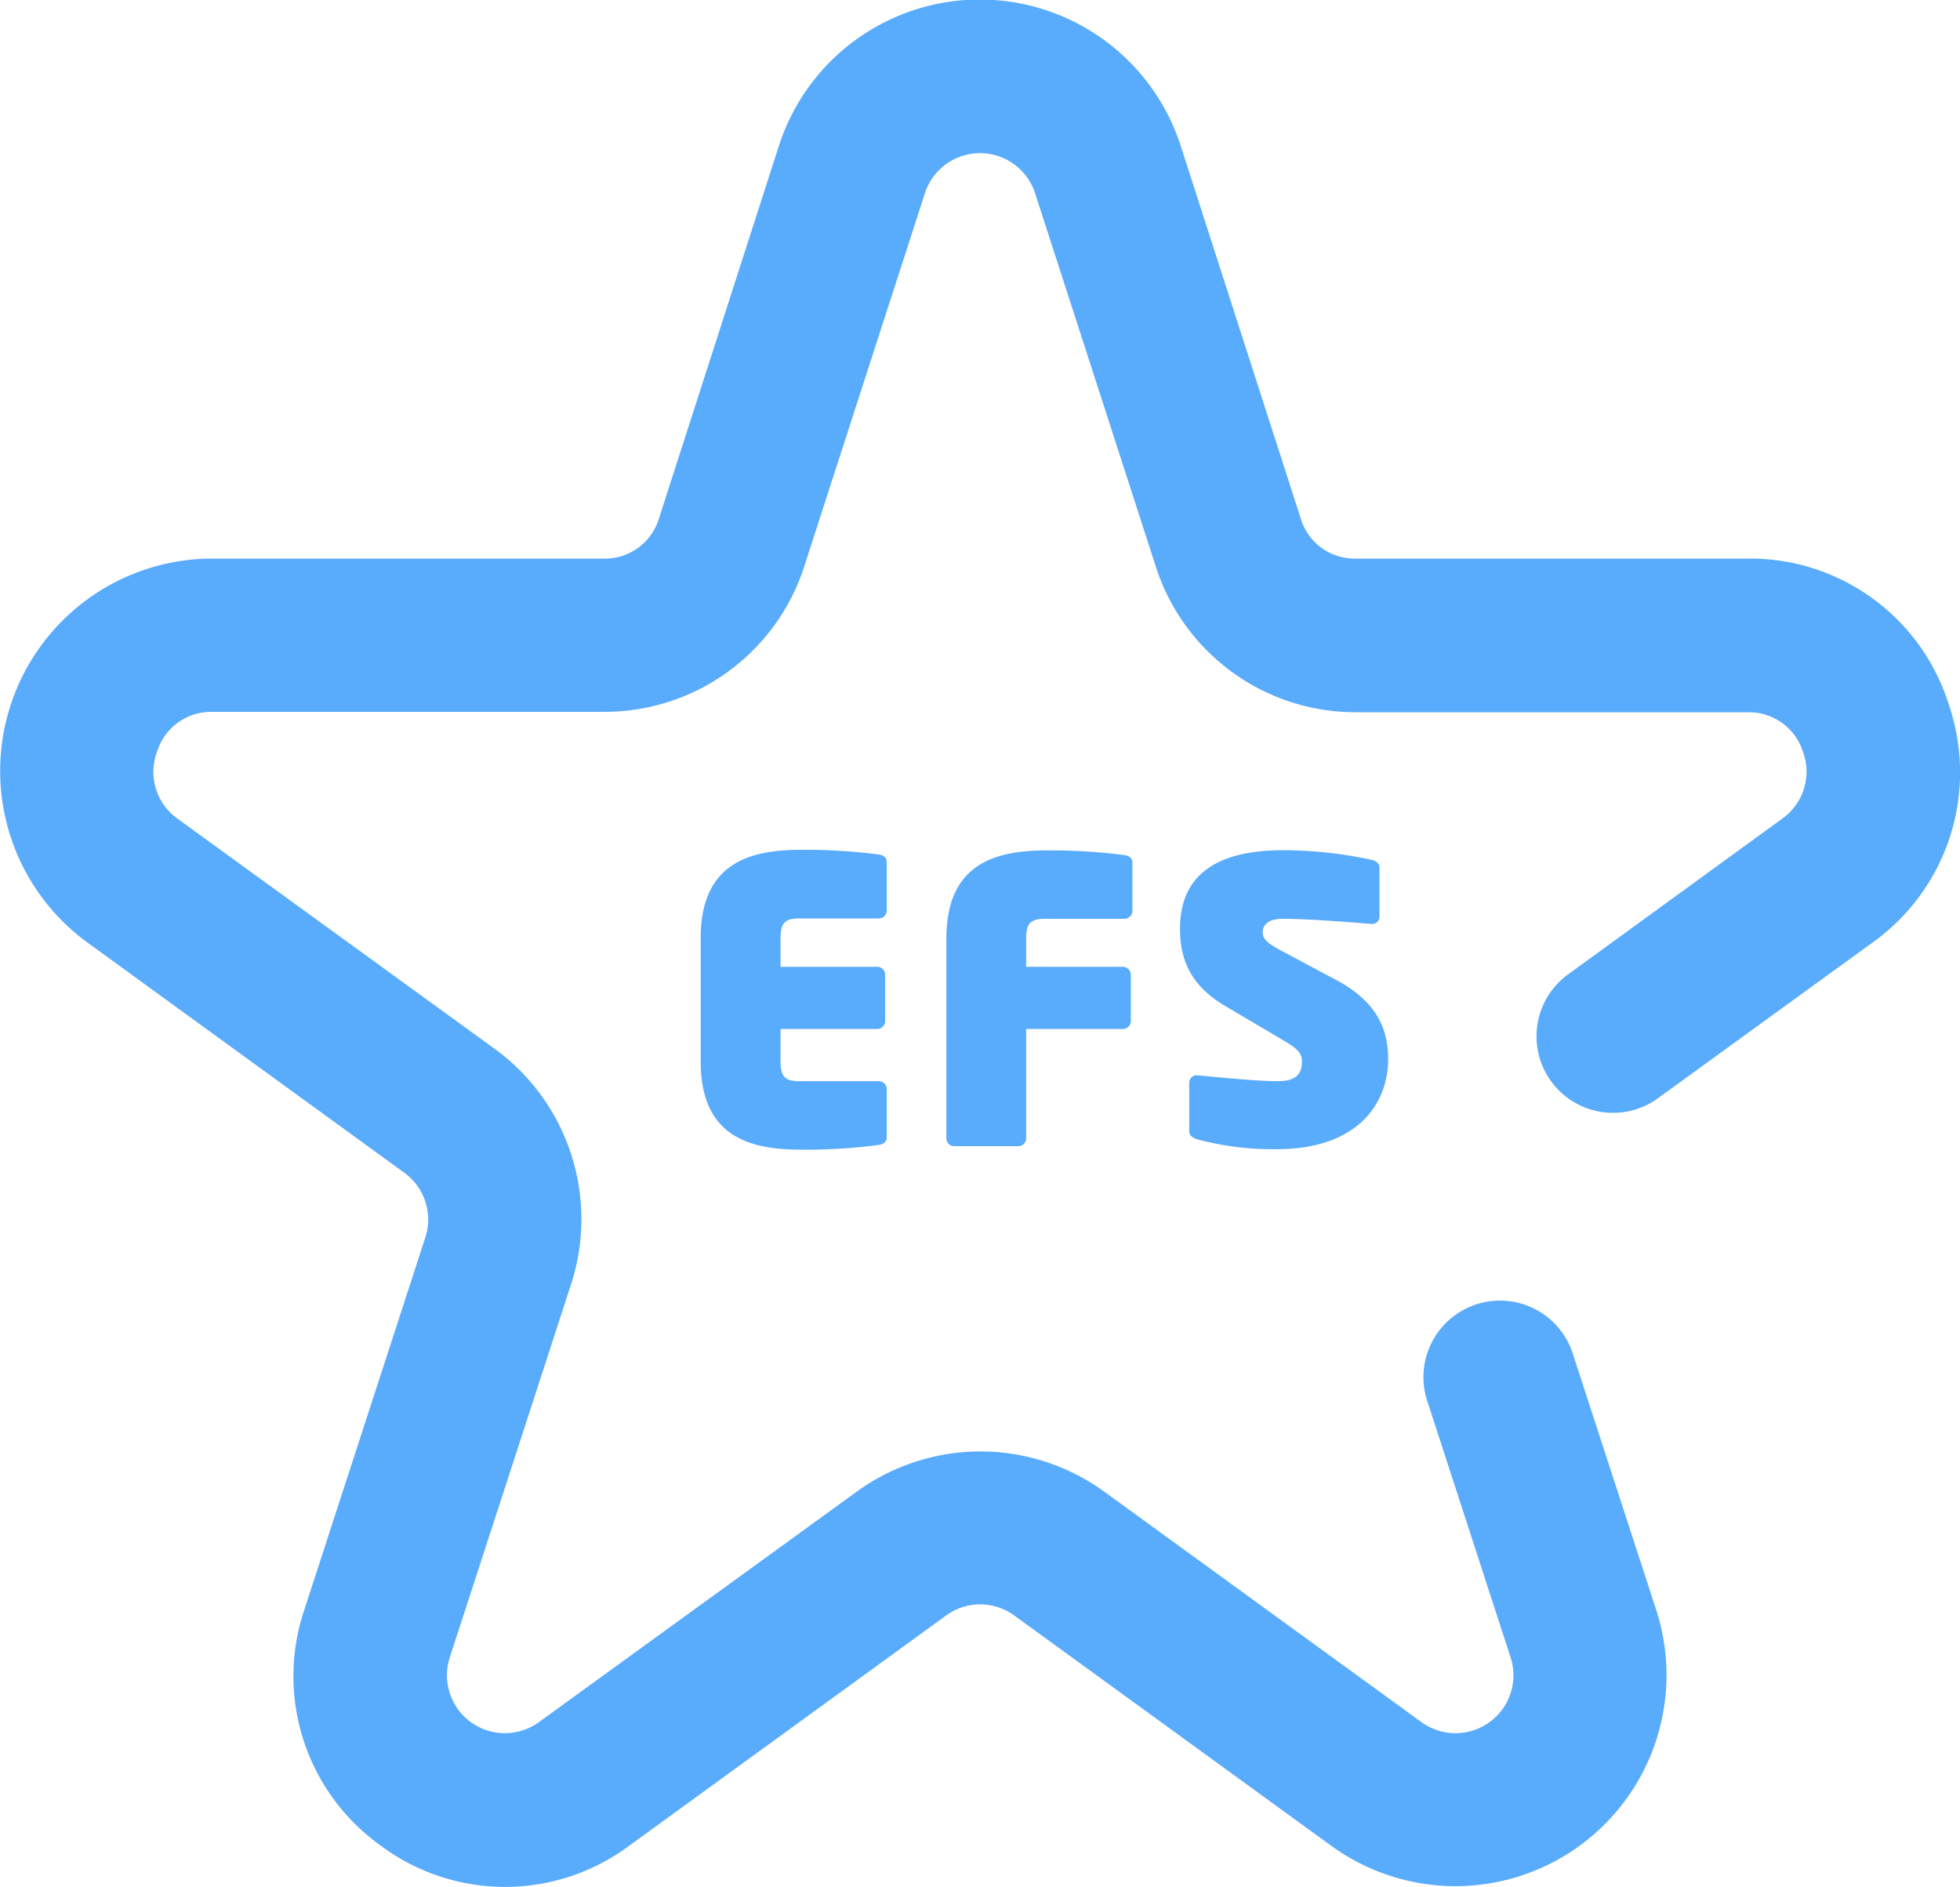<svg xmlns="http://www.w3.org/2000/svg" viewBox="0 0 200 192.56"><defs><style>.cls-1{fill:#59abfc;}</style></defs><title>Asset 28</title><g id="Layer_2" data-name="Layer 2"><g id="Layer_12" data-name="Layer 12"><path class="cls-1" d="M198.89,72A21.25,21.25,0,0,0,178.42,57h-40a5.73,5.73,0,0,1-5.62-3.87L120.48,14.88a21.54,21.54,0,0,0-41,0L67.17,53.13A5.75,5.75,0,0,1,61.54,57h-40A21.67,21.67,0,0,0,8.92,96.18l32.33,23.49a5.89,5.89,0,0,1,2.15,6.61l-12.35,38a21.23,21.23,0,0,0,7.83,24.08,21.21,21.21,0,0,0,25.31,0l32.33-23.49a5.9,5.9,0,0,1,7,0l32.33,23.49A21.54,21.54,0,0,0,169,164.29l-8.46-26a7.81,7.81,0,1,0-14.85,4.83l8.45,26a5.91,5.91,0,0,1-9.1,6.61l-32.33-23.49a21.49,21.49,0,0,0-25.32,0L55,175.73a5.91,5.91,0,0,1-9.1-6.61l12.35-38A21.49,21.49,0,0,0,50.44,107L18.11,83.54A5.85,5.85,0,0,1,16,76.79a5.78,5.78,0,0,1,5.61-4.15h40A21.4,21.4,0,0,0,82,58L94.38,19.71a5.91,5.91,0,0,1,11.24,0L118,58a21.4,21.4,0,0,0,20.49,14.68h40A5.79,5.79,0,0,1,184,76.79a5.86,5.86,0,0,1-2.14,6.75l-22,16A7.81,7.81,0,0,0,169,112.2l22.05-16A21.33,21.33,0,0,0,198.89,72Z"/><path class="cls-1" d="M81.57,93.72h8.11a.8.8,0,0,0,.8-.8V88c0-.48-.28-.72-.8-.8a58,58,0,0,0-7.91-.48c-5.13,0-10.27,1.24-10.27,9v12.6c0,7.78,5.14,9,10.27,9a56,56,0,0,0,7.91-.49c.52-.08.8-.32.8-.8v-4.89a.8.8,0,0,0-.8-.81H81.57c-1.44,0-1.92-.44-1.92-2V105h9.87a.8.8,0,0,0,.8-.81V99.46a.8.8,0,0,0-.8-.8H79.65V95.73C79.65,94.16,80.13,93.72,81.57,93.72Z"/><path class="cls-1" d="M106.64,93.76h8.1a.81.81,0,0,0,.81-.8v-4.9c0-.48-.29-.72-.81-.8a57.86,57.86,0,0,0-7.9-.48c-5.14,0-10.27,1.24-10.27,9v20.38a.8.8,0,0,0,.8.8h6.54a.8.8,0,0,0,.8-.8V105h9.87a.81.81,0,0,0,.81-.81V99.46a.81.81,0,0,0-.81-.8h-9.87V95.77C104.71,94.2,105.19,93.76,106.64,93.76Z"/><path class="cls-1" d="M130.34,110.33c-2.13,0-6.46-.44-8.15-.6h-.08a.75.75,0,0,0-.76.8v4.94c0,.44.44.68.84.8a29.81,29.81,0,0,0,8.11,1c8.26,0,11.35-4.7,11.35-9.19,0-3.33-1.4-6-5.29-8.07l-5.42-2.89c-1.73-.92-2.09-1.32-2.09-2s.52-1.36,2-1.36c2.89,0,7.46.4,9.11.52h.08a.73.73,0,0,0,.72-.76v-5c0-.44-.36-.64-.72-.76a43,43,0,0,0-9.11-1c-8.11,0-10.52,3.61-10.52,8,0,3.09,1,5.82,4.78,8l5.78,3.41c1.48.88,1.88,1.32,1.88,2.13C132.86,109.57,132.3,110.33,130.34,110.33Z"/></g></g></svg>